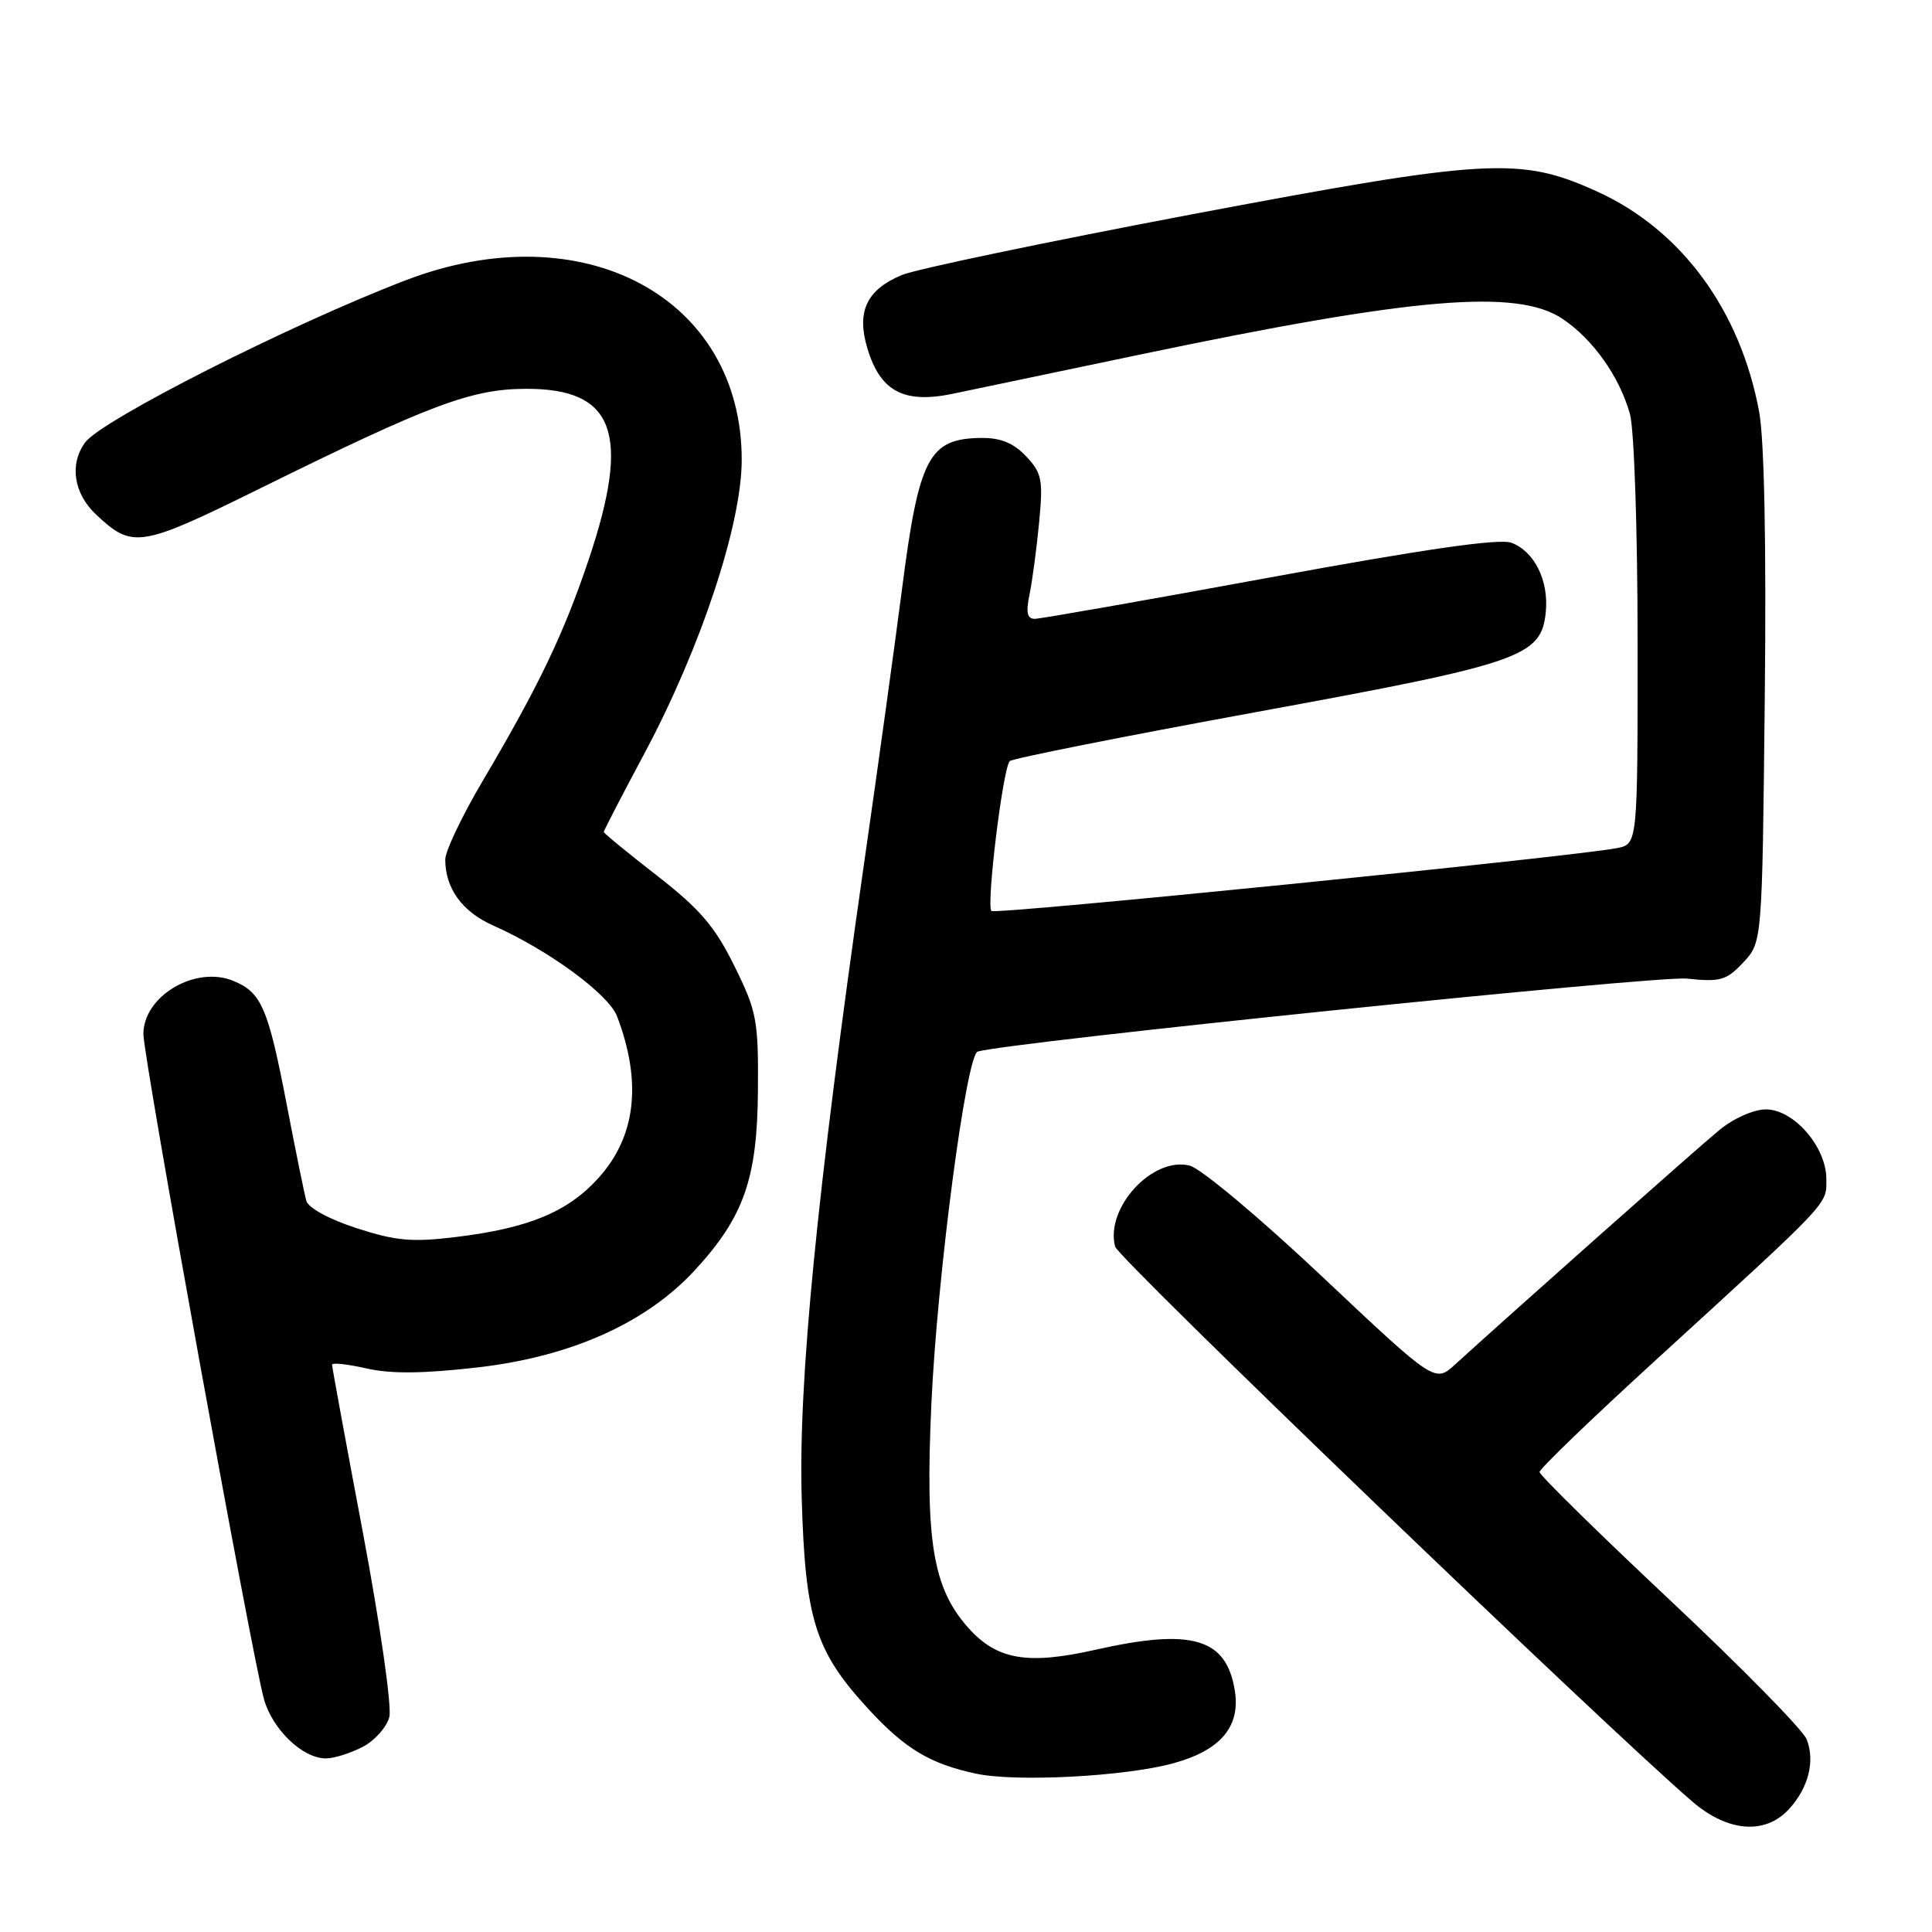 <?xml version="1.0" encoding="UTF-8" standalone="no"?>
<!DOCTYPE svg PUBLIC "-//W3C//DTD SVG 1.1//EN" "http://www.w3.org/Graphics/SVG/1.1/DTD/svg11.dtd" >
<svg xmlns="http://www.w3.org/2000/svg" xmlns:xlink="http://www.w3.org/1999/xlink" version="1.1" viewBox="0 0 256 256">
 <g >
 <path fill="currentColor"
d=" M 237.00 239.77 C 239.62 236.95 240.54 233.37 239.39 230.46 C 238.90 229.22 230.74 220.91 221.25 212.00 C 211.76 203.09 204.00 195.46 204.00 195.05 C 204.00 194.63 210.84 188.04 219.20 180.40 C 242.82 158.81 242.00 159.68 242.00 156.23 C 242.00 151.97 237.69 147.00 233.99 147.00 C 232.38 147.00 229.72 148.18 227.83 149.73 C 224.93 152.11 200.36 173.92 192.82 180.79 C 190.14 183.24 190.14 183.24 175.22 169.18 C 167.02 161.44 159.11 154.81 157.64 154.45 C 152.72 153.21 146.42 160.05 147.76 165.18 C 148.17 166.77 212.67 228.78 224.28 238.75 C 228.94 242.74 233.86 243.14 237.00 239.77 Z  M 155.41 233.66 C 161.71 231.95 164.39 228.81 163.62 224.02 C 162.51 217.05 157.94 215.71 145.12 218.61 C 136.07 220.65 132.02 219.93 128.20 215.58 C 123.59 210.33 122.59 204.12 123.41 186.05 C 124.19 169.03 128.03 139.81 129.55 139.34 C 133.61 138.10 219.52 129.26 223.50 129.67 C 227.97 130.14 228.76 129.91 231.00 127.52 C 233.50 124.84 233.50 124.84 233.84 92.64 C 234.06 72.28 233.78 58.28 233.10 54.58 C 230.60 41.08 222.78 30.44 211.61 25.37 C 201.41 20.74 197.22 20.98 157.67 28.45 C 138.51 32.08 121.34 35.67 119.50 36.44 C 114.83 38.39 113.47 41.28 114.93 46.15 C 116.64 51.87 119.77 53.53 126.28 52.17 C 129.15 51.57 140.20 49.26 150.83 47.03 C 187.41 39.36 201.05 38.21 207.08 42.27 C 211.12 45.00 214.61 49.94 215.98 54.88 C 216.54 56.89 216.99 70.39 216.99 85.17 C 217.00 111.84 217.00 111.84 214.25 112.38 C 208.33 113.53 131.88 121.22 131.37 120.71 C 130.66 119.99 132.90 101.69 133.80 100.85 C 134.19 100.49 148.89 97.57 166.47 94.35 C 201.75 87.89 204.25 87.03 204.83 81.04 C 205.22 76.90 203.31 73.07 200.28 71.92 C 198.71 71.32 188.82 72.74 168.26 76.52 C 151.89 79.53 137.88 81.99 137.12 82.00 C 136.10 82.00 135.92 81.17 136.42 78.75 C 136.79 76.96 137.36 72.67 137.69 69.22 C 138.23 63.58 138.06 62.69 135.97 60.47 C 134.33 58.72 132.61 58.01 130.08 58.03 C 123.06 58.09 121.76 60.57 119.50 78.22 C 118.63 84.97 116.38 101.30 114.48 114.50 C 108.22 158.21 105.78 183.01 106.23 198.50 C 106.70 214.66 108.02 218.81 115.11 226.50 C 119.93 231.73 123.25 233.72 129.33 235.02 C 134.62 236.15 149.00 235.40 155.41 233.66 Z  M 48.04 231.48 C 49.65 230.65 51.25 228.85 51.59 227.49 C 51.93 226.12 50.37 215.25 48.11 203.21 C 45.85 191.21 44.00 181.15 44.00 180.84 C 44.00 180.53 46.04 180.75 48.54 181.32 C 51.77 182.06 56.04 182.02 63.29 181.19 C 75.64 179.77 85.61 175.31 92.05 168.33 C 98.57 161.26 100.35 156.18 100.43 144.48 C 100.50 135.16 100.28 134.01 97.30 127.98 C 94.72 122.75 92.74 120.45 87.05 116.02 C 83.17 113.01 80.00 110.40 80.00 110.24 C 80.00 110.07 82.45 105.33 85.45 99.72 C 92.86 85.82 98.27 69.50 98.28 60.98 C 98.32 39.38 77.25 28.12 53.72 37.15 C 38.42 43.02 13.45 55.66 11.28 58.63 C 9.17 61.52 9.76 65.40 12.75 68.20 C 17.59 72.73 18.55 72.57 34.58 64.66 C 57.06 53.57 62.47 51.55 69.67 51.52 C 81.44 51.48 83.62 57.38 78.03 74.08 C 74.72 83.94 71.43 90.82 64.01 103.39 C 61.25 108.05 59.00 112.78 59.00 113.89 C 59.00 117.72 61.24 120.81 65.36 122.64 C 72.73 125.92 80.65 131.74 81.77 134.68 C 85.09 143.43 84.26 150.60 79.30 156.09 C 75.25 160.58 70.06 162.73 60.50 163.90 C 54.62 164.62 52.50 164.44 47.28 162.75 C 43.66 161.58 40.86 160.06 40.59 159.12 C 40.34 158.23 39.18 152.55 38.02 146.50 C 35.53 133.55 34.66 131.52 30.94 129.98 C 25.91 127.89 19.00 131.97 19.00 137.02 C 19.00 140.15 33.44 219.79 34.99 225.20 C 36.14 229.20 40.12 233.00 43.18 233.00 C 44.24 233.00 46.42 232.32 48.04 231.48 Z "/>
</g>
</svg>